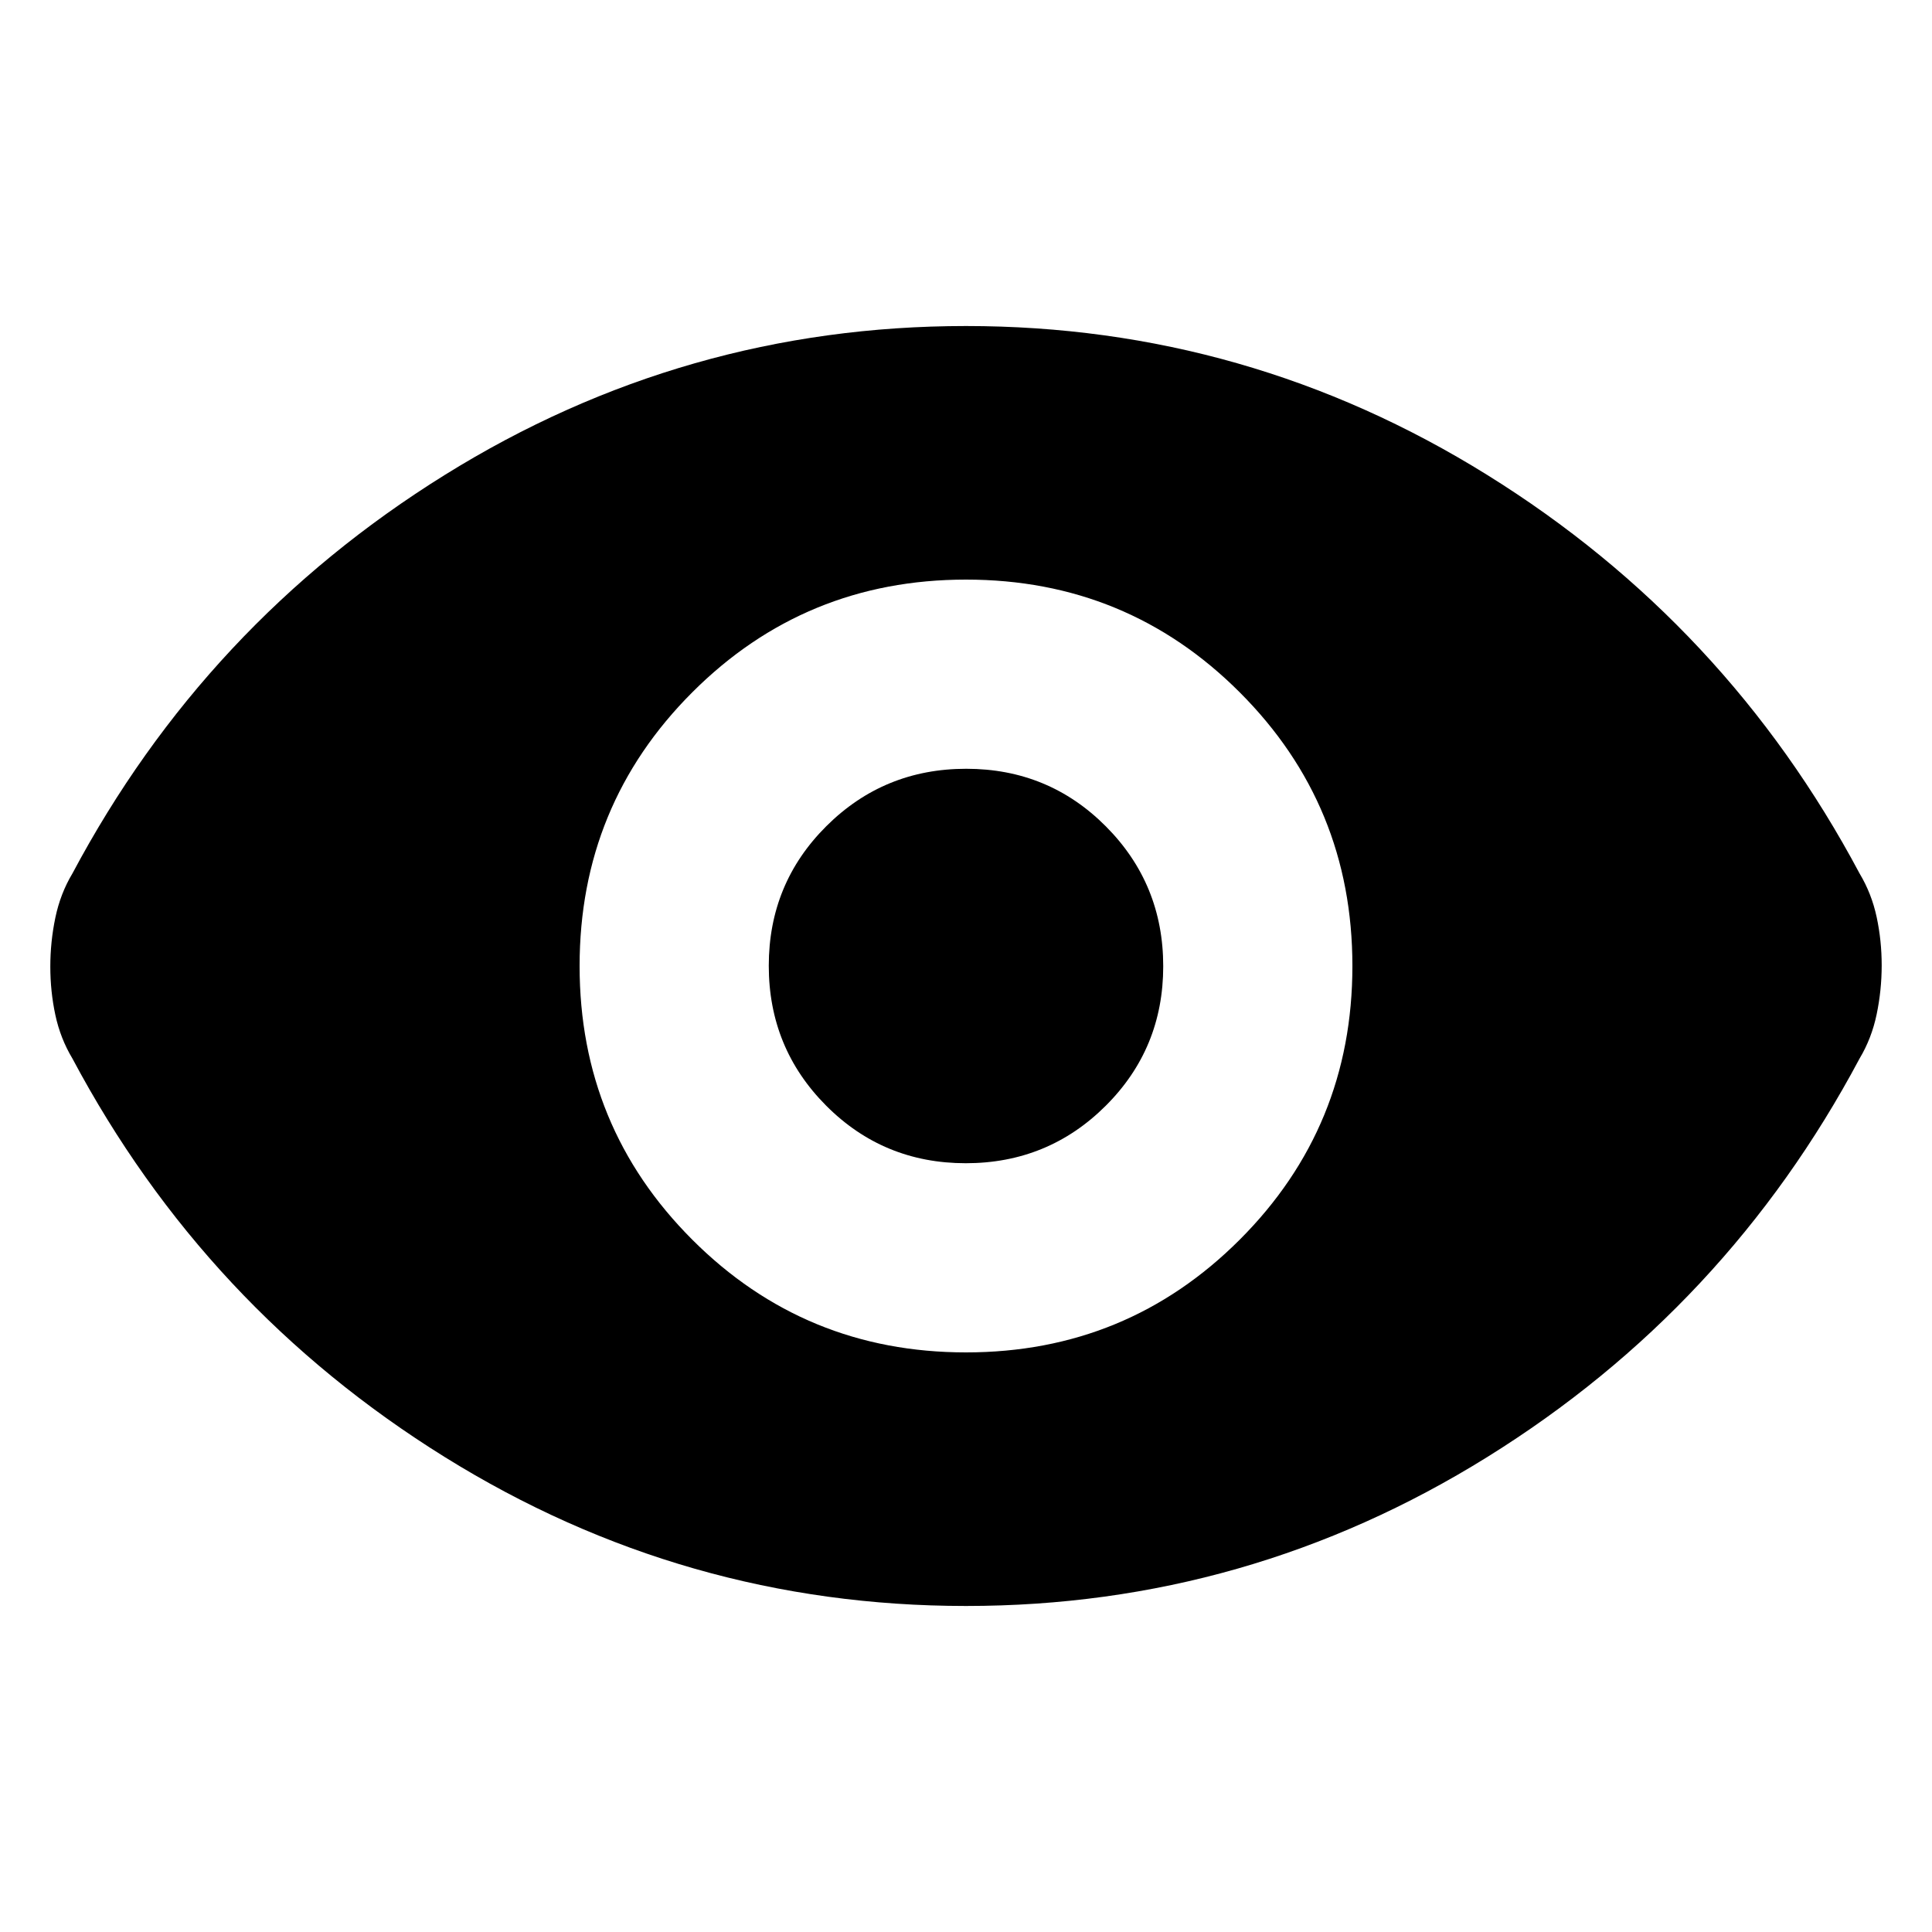 <svg xmlns="http://www.w3.org/2000/svg" height="20" viewBox="0 -960 960 960" width="20"><path d="M480-288q80 0 136-56t56-136q0-80-56-136t-136-56q-80 0-136 56t-56 136q0 80 56 136t136 56Zm-.12-94q-40.88 0-69.38-28.62-28.5-28.62-28.5-69.5 0-40.88 28.62-69.38 28.62-28.5 69.5-28.5 40.88 0 69.38 28.62 28.5 28.62 28.5 69.5 0 40.88-28.62 69.38-28.62 28.5-69.5 28.5Zm.12 220q-140 0-259-74T36-434q-6-10-8.5-21.69-2.5-11.69-2.5-24T27.5-504q2.5-12 8.5-22 66-124 185-198t259-74q140 0 259 74t185 198q6 10 8.5 21.69 2.5 11.69 2.5 24T932.5-456q-2.5 12-8.5 22-66 124-185 198t-259 74Z"/></svg>